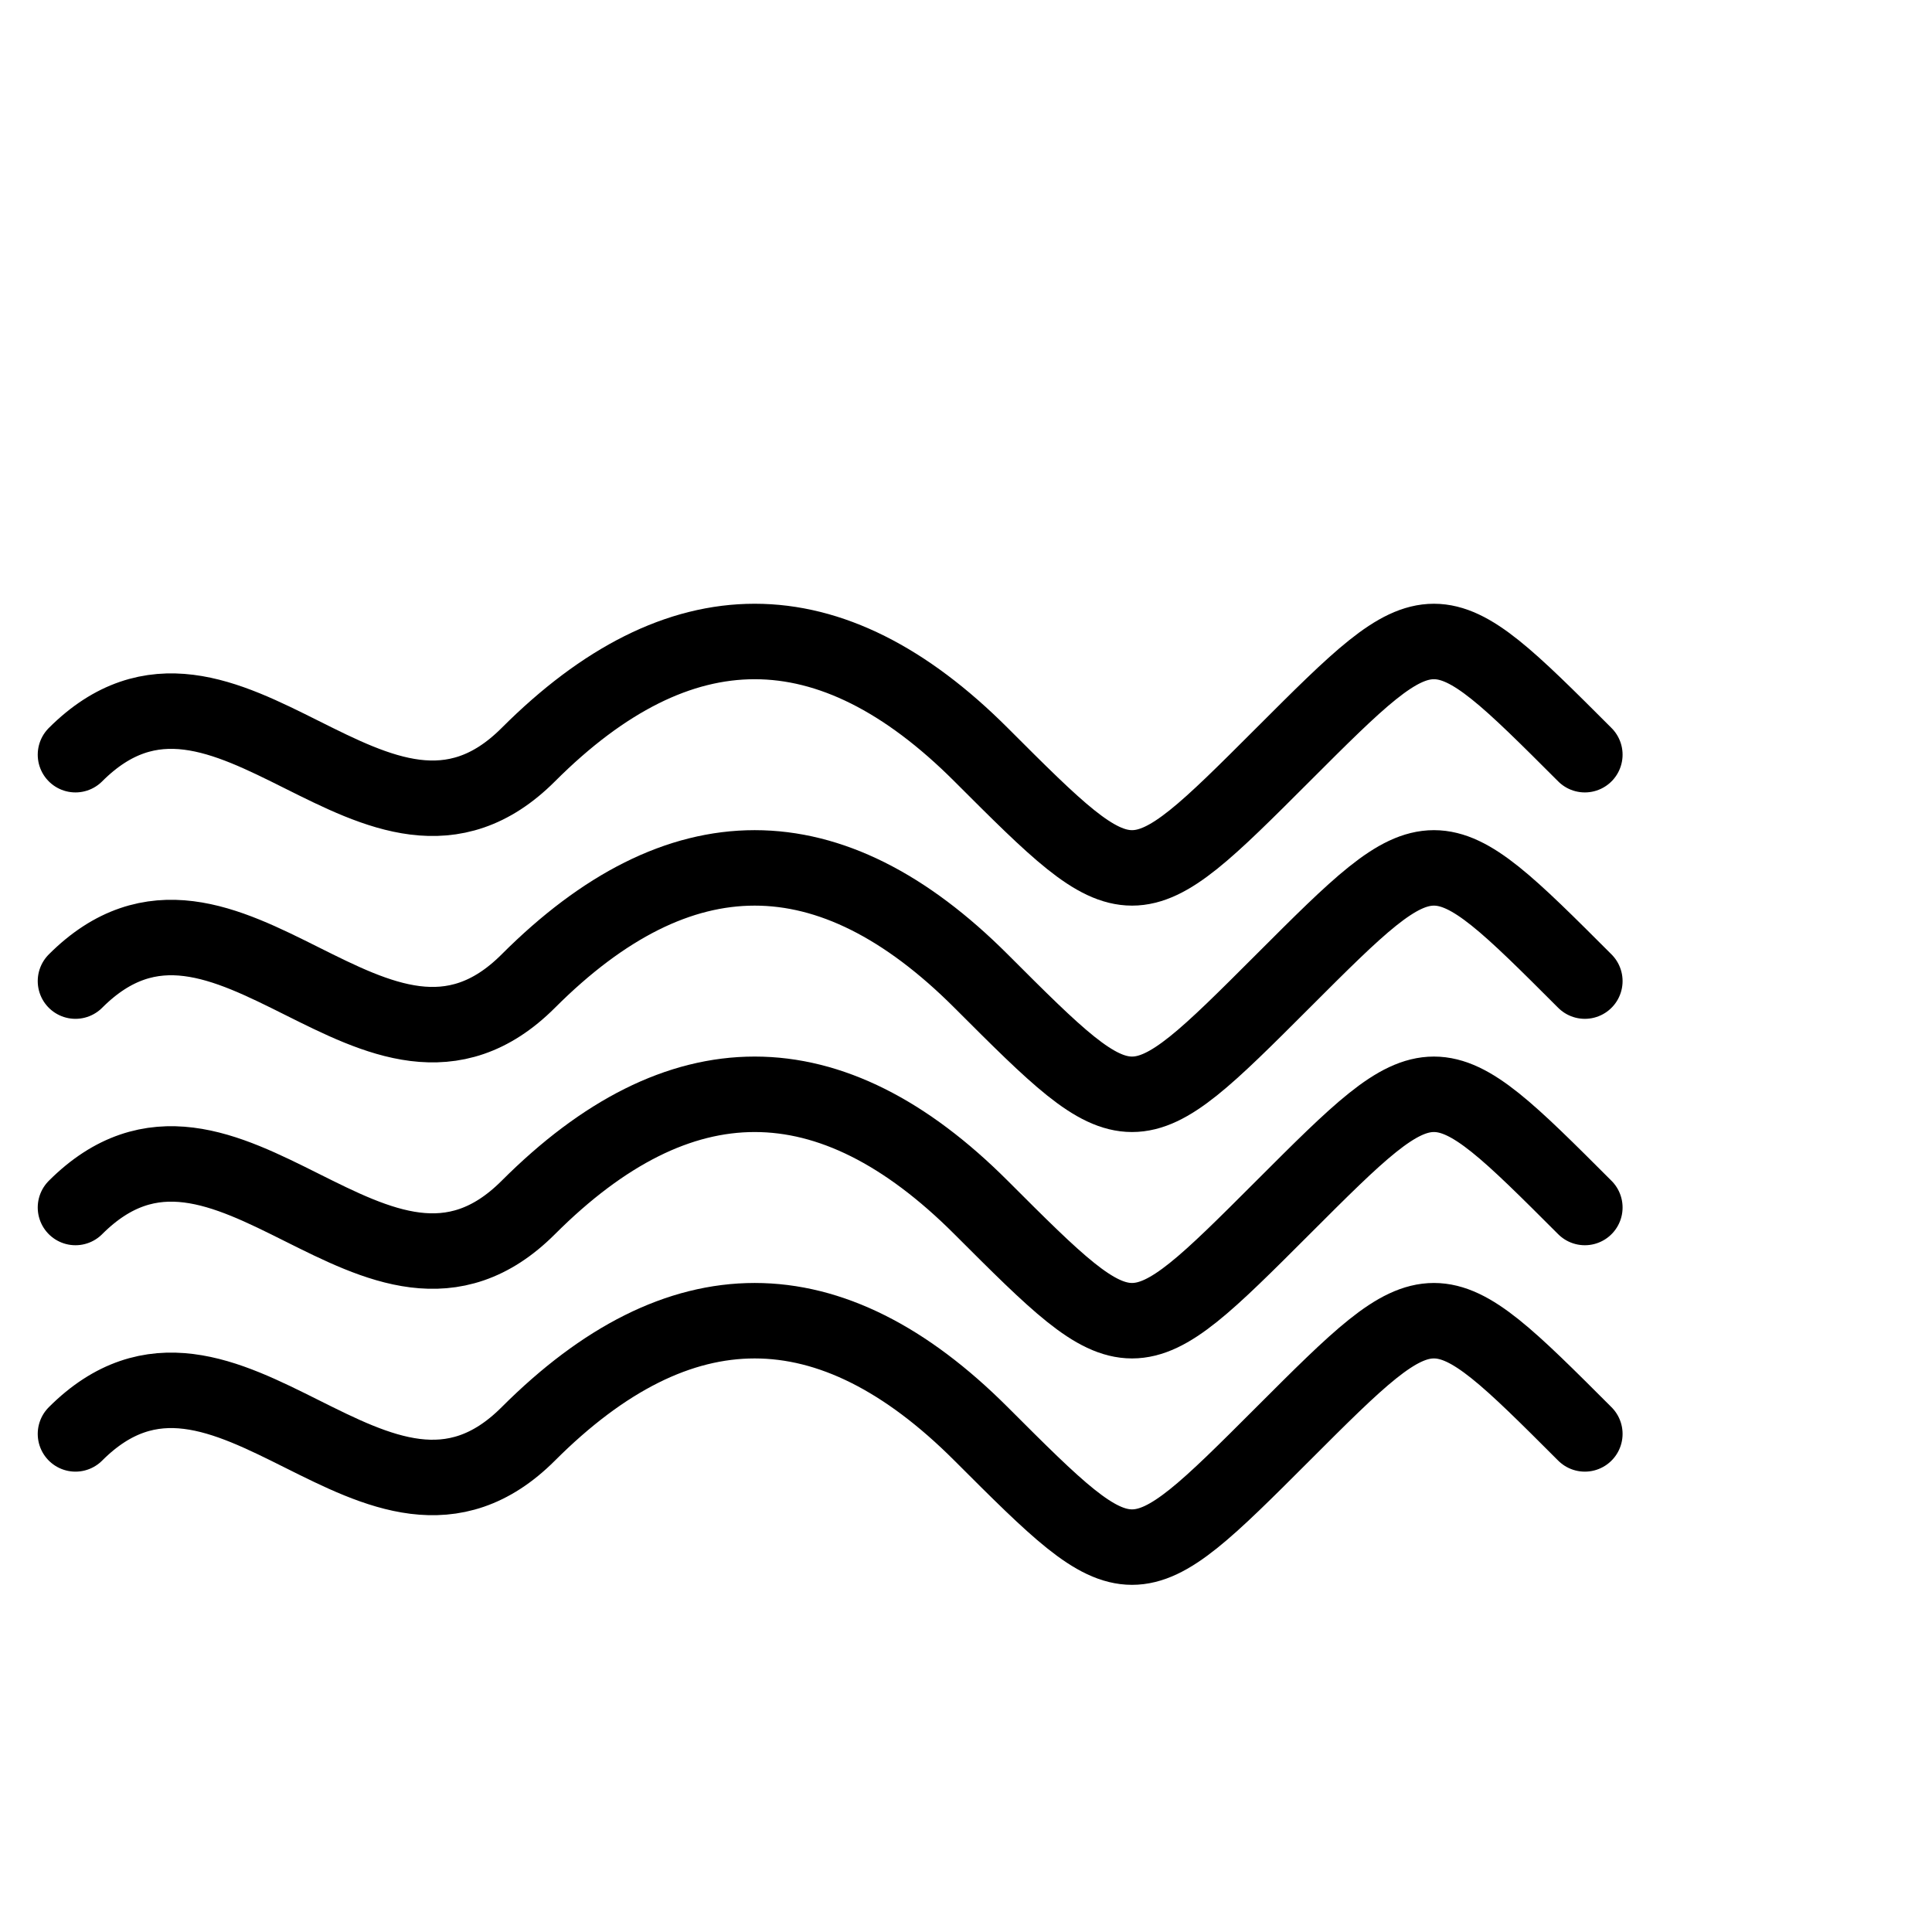 <svg viewBox="0 0 256 256" width="256" height="256"><defs><linearGradient id="silverGradient" x1="0%" y1="0%" x2="100%" y2="0%"><stop offset="0%"/><stop offset="100%"/></linearGradient></defs><g transform="translate(0, 50)"><path d="M10,50 C30,30 50,70 70,50 S110,30 130,50 S150,70 170,50 S190,30 210,50" fill="none" stroke="url(#silverGradient)" stroke-width="10" stroke-linecap="round"/><path d="M10,80 C30,60 50,100 70,80 S110,60 130,80 S150,100 170,80 S190,60 210,80" fill="none" stroke="url(#silverGradient)" stroke-width="10" stroke-linecap="round"/><path d="M10,110 C30,90 50,130 70,110 S110,90 130,110 S150,130 170,110 S190,90 210,110" fill="none" stroke="url(#silverGradient)" stroke-width="10" stroke-linecap="round"/><path d="M10,140 C30,120 50,160 70,140 S110,120 130,140 S150,160 170,140 S190,120 210,140" fill="none" stroke="url(#silverGradient)" stroke-width="10" stroke-linecap="round"/></g></svg>